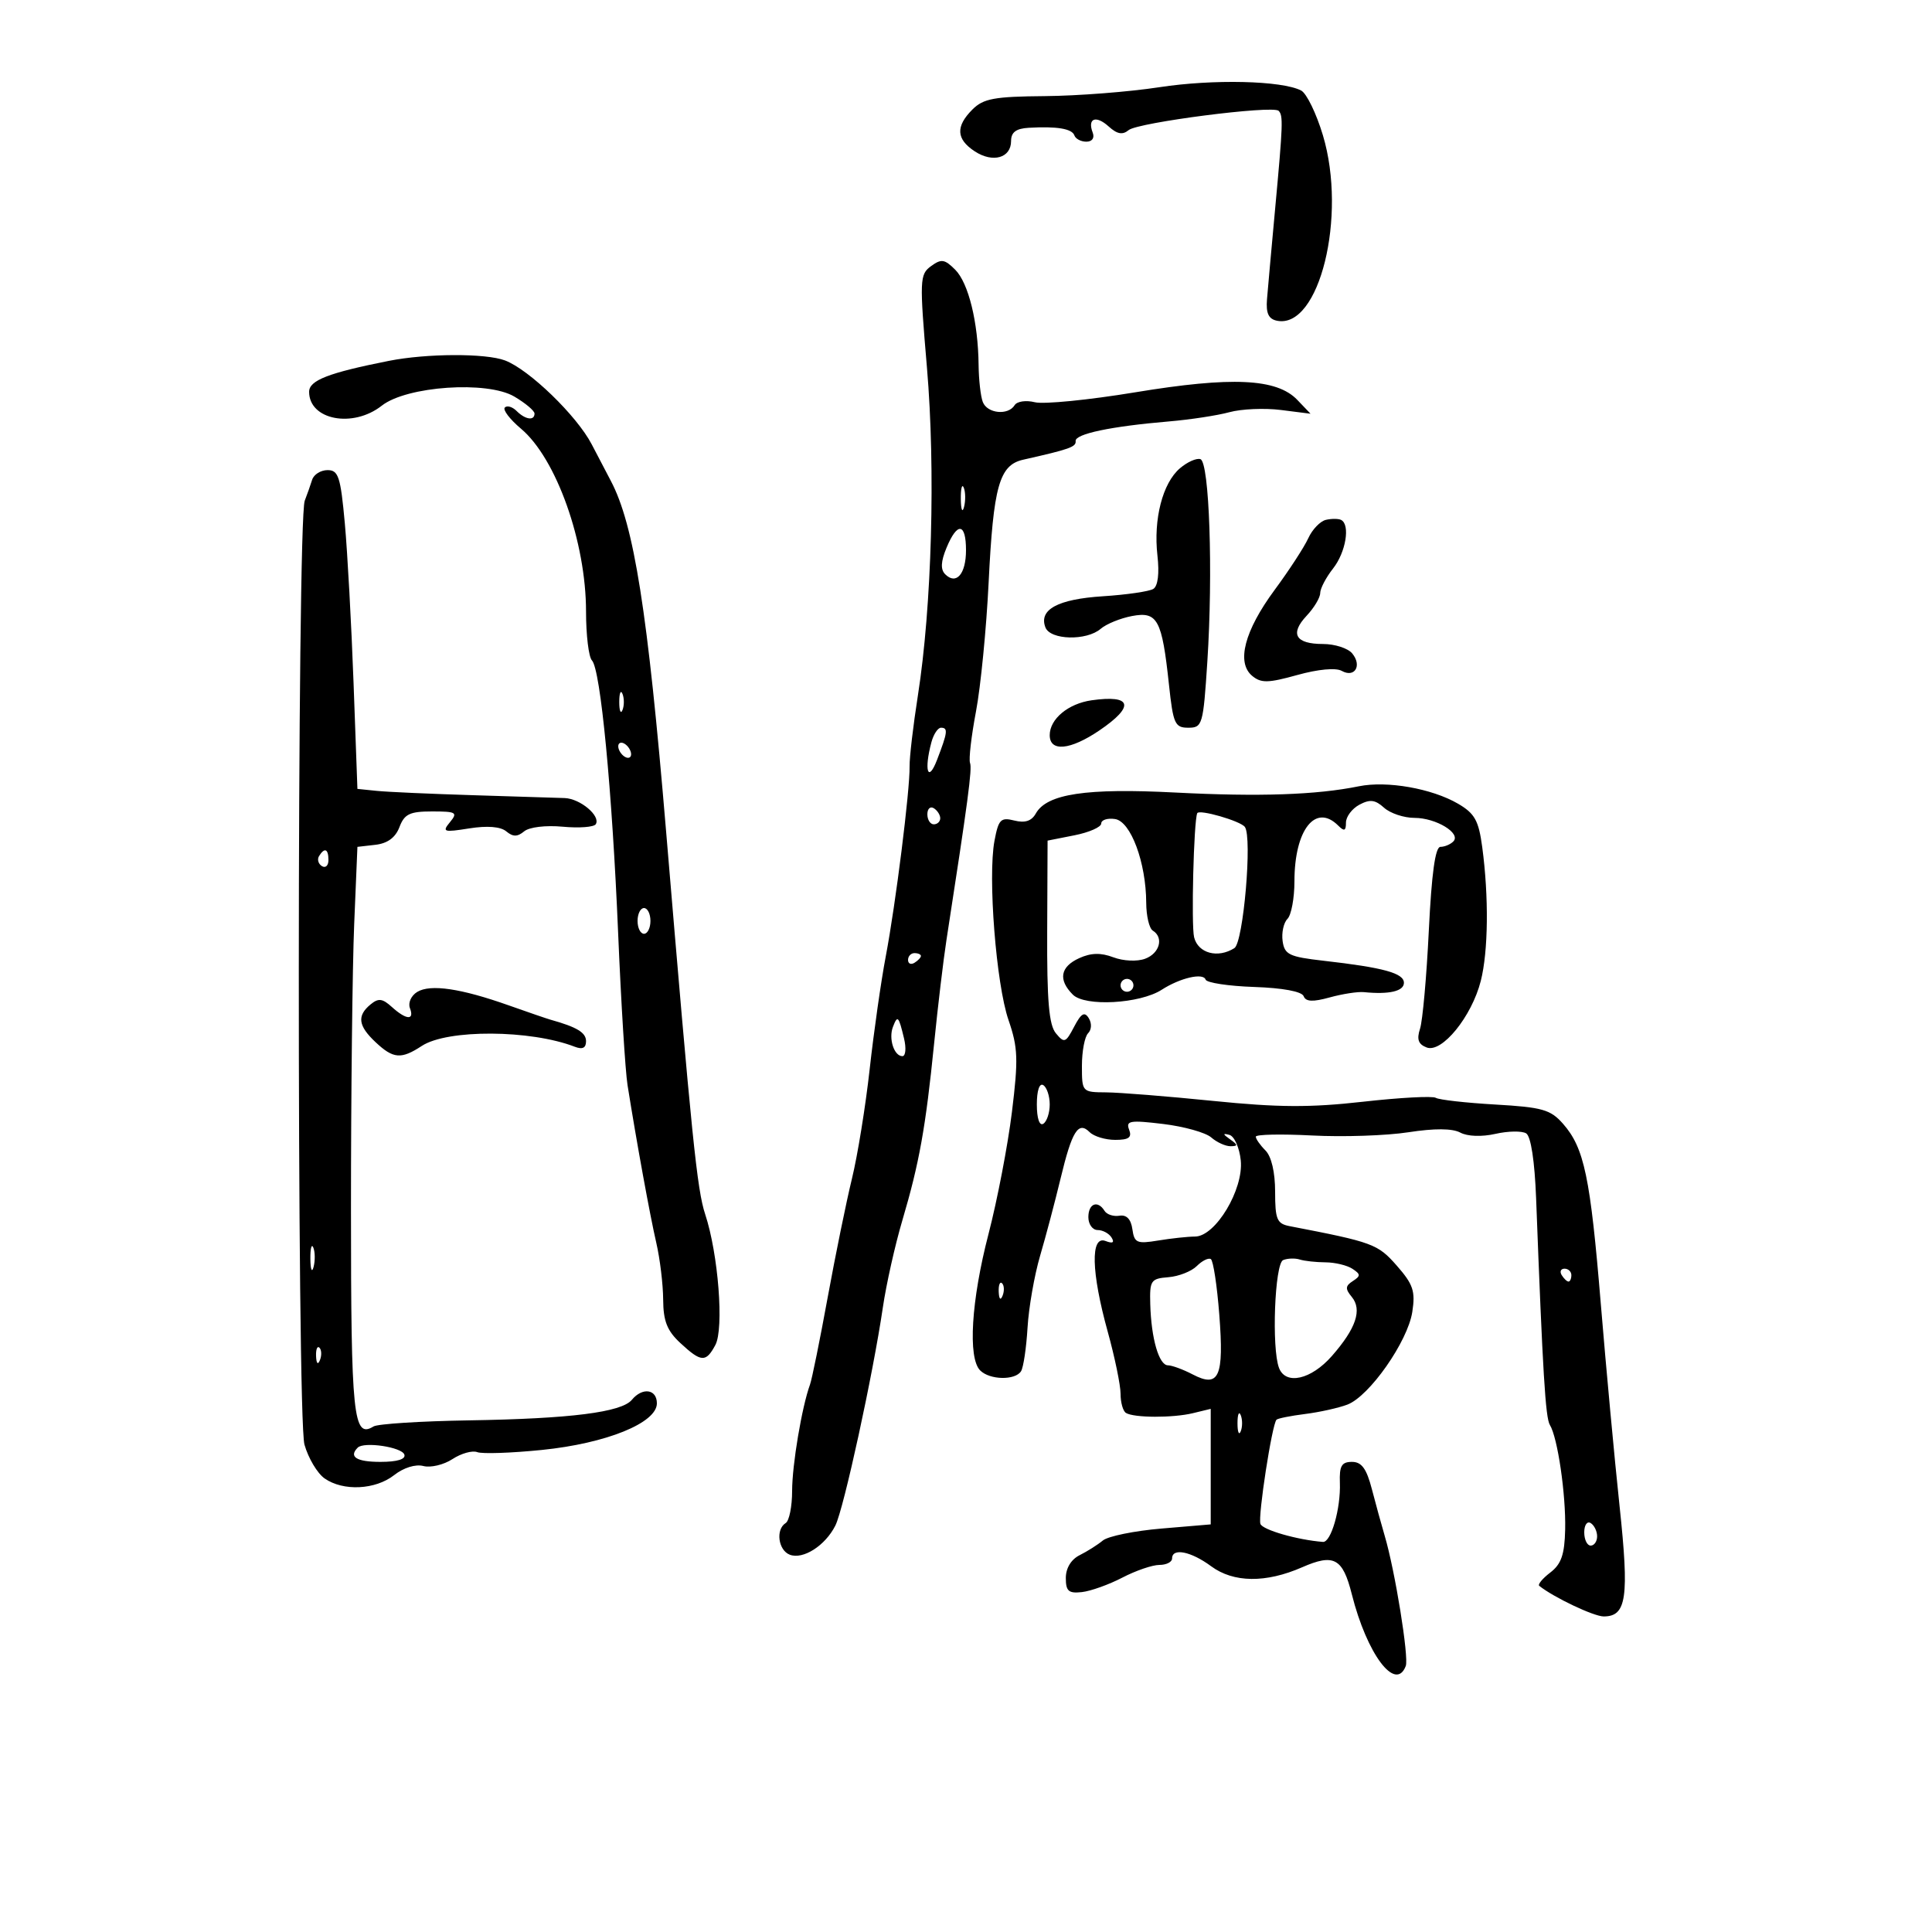 <svg xmlns="http://www.w3.org/2000/svg" width="300" height="300" viewBox="0 0 300 300" version="1.1">
	<path d="M 180 13.546 C 175.325 14.263, 167.338 14.883, 162.250 14.925 C 154.395 14.989, 152.698 15.302, 151 17 C 148.365 19.635, 148.474 21.609, 151.359 23.500 C 154.169 25.341, 157 24.534, 157 21.893 C 157 20.533, 157.774 19.955, 159.750 19.842 C 164.124 19.590, 166.474 19.984, 166.833 21.029 C 167.017 21.563, 167.852 22, 168.690 22 C 169.587 22, 169.992 21.423, 169.676 20.598 C 168.821 18.371, 170.172 17.846, 172.150 19.636 C 173.473 20.833, 174.311 20.987, 175.253 20.205 C 176.689 19.013, 197.649 16.316, 198.542 17.208 C 199.267 17.934, 199.221 19.233, 197.995 32.500 C 197.436 38.550, 196.871 44.838, 196.739 46.473 C 196.564 48.651, 196.980 49.541, 198.298 49.805 C 204.856 51.118, 209.192 33.596, 205.422 21.012 C 204.406 17.619, 202.883 14.487, 202.037 14.053 C 199.029 12.508, 188.372 12.262, 180 13.546 M 144.564 41.330 C 142.806 42.615, 142.773 43.430, 143.936 57.072 C 145.283 72.873, 144.694 94.180, 142.529 108 C 141.796 112.675, 141.217 117.625, 141.240 119 C 141.304 122.675, 139.077 140.430, 137.541 148.500 C 136.808 152.350, 135.685 160.225, 135.045 166 C 134.405 171.775, 133.167 179.425, 132.295 183 C 131.422 186.575, 129.721 194.900, 128.515 201.500 C 127.309 208.100, 126.076 214.175, 125.775 215 C 124.511 218.468, 123 227.463, 123 231.517 C 123 233.918, 122.550 236.160, 122 236.500 C 120.415 237.480, 120.838 240.724, 122.641 241.416 C 124.706 242.208, 128.150 240.003, 129.715 236.885 C 131.021 234.285, 135.567 213.402, 137.092 203 C 137.616 199.425, 138.977 193.350, 140.116 189.500 C 142.744 180.620, 143.737 175.090, 145.053 162 C 145.633 156.225, 146.491 149.025, 146.960 146 C 150.323 124.274, 150.975 119.379, 150.626 118.469 C 150.409 117.902, 150.826 114.302, 151.552 110.469 C 152.279 106.636, 153.161 97.650, 153.512 90.500 C 154.249 75.479, 155.164 72.220, 158.877 71.383 C 166.116 69.752, 167.115 69.397, 167.024 68.485 C 166.913 67.380, 172.522 66.201, 181.500 65.441 C 184.800 65.162, 189.029 64.516, 190.899 64.006 C 192.768 63.496, 196.368 63.341, 198.899 63.662 L 203.500 64.244 201.449 62.099 C 198.261 58.764, 191.279 58.438, 176.251 60.921 C 169.059 62.109, 162.059 62.802, 160.696 62.460 C 159.317 62.114, 157.922 62.317, 157.550 62.919 C 156.544 64.546, 153.297 64.217, 152.607 62.418 C 152.273 61.548, 151.980 58.961, 151.956 56.668 C 151.887 50.046, 150.388 43.944, 148.324 41.879 C 146.678 40.234, 146.165 40.159, 144.564 41.330 M 60.388 56.034 C 51.014 57.891, 48 59.060, 48 60.839 C 48 65.219, 54.799 66.519, 59.280 62.994 C 63.148 59.952, 75.656 59.093, 79.866 61.580 C 81.590 62.598, 83 63.784, 83 64.216 C 83 65.374, 81.569 65.169, 80.217 63.817 C 79.566 63.166, 78.744 62.922, 78.391 63.276 C 78.038 63.629, 79.167 65.111, 80.900 66.569 C 86.388 71.188, 91 84.160, 91 94.982 C 91 98.622, 91.413 102.028, 91.917 102.550 C 93.254 103.935, 95.050 122.650, 95.989 145 C 96.440 155.725, 97.095 166.300, 97.444 168.500 C 98.836 177.270, 100.927 188.738, 101.912 193 C 102.483 195.475, 102.962 199.434, 102.976 201.798 C 102.995 205.142, 103.587 206.640, 105.646 208.548 C 108.887 211.551, 109.613 211.592, 111.079 208.852 C 112.441 206.308, 111.539 194.711, 109.500 188.548 C 108.240 184.738, 107.423 176.730, 103.424 129 C 100.566 94.884, 98.454 81.502, 94.853 74.677 C 94.324 73.674, 92.986 71.116, 91.879 68.993 C 89.562 64.547, 82.175 57.397, 78.427 55.972 C 75.440 54.837, 66.273 54.868, 60.388 56.034 M 183.218 72.717 C 180.527 75.018, 179.088 80.600, 179.726 86.261 C 180.042 89.069, 179.802 91.004, 179.082 91.450 C 178.450 91.840, 174.922 92.353, 171.242 92.589 C 164.253 93.038, 161.270 94.656, 162.332 97.422 C 163.089 99.395, 168.722 99.536, 170.921 97.637 C 171.790 96.888, 173.977 95.996, 175.782 95.656 C 179.740 94.910, 180.434 96.197, 181.515 106.299 C 182.169 112.405, 182.436 113, 184.520 113 C 186.711 113, 186.836 112.568, 187.474 102.750 C 188.375 88.884, 187.791 71.759, 186.401 71.298 C 185.797 71.098, 184.364 71.737, 183.218 72.717 M 48.469 74.500 C 48.211 75.325, 47.694 76.787, 47.320 77.750 C 46.120 80.842, 46.079 220.082, 47.277 224.319 C 47.872 226.419, 49.277 228.781, 50.401 229.569 C 53.281 231.586, 58.290 231.346, 61.207 229.052 C 62.670 227.901, 64.524 227.324, 65.739 227.642 C 66.870 227.938, 68.903 227.454, 70.257 226.567 C 71.611 225.680, 73.344 225.195, 74.109 225.488 C 74.875 225.782, 79.397 225.627, 84.159 225.145 C 94.148 224.132, 102 220.949, 102 217.911 C 102 215.696, 99.760 215.379, 98.115 217.362 C 96.507 219.299, 88.577 220.301, 72.838 220.553 C 65.324 220.674, 58.648 221.100, 58.001 221.499 C 54.857 223.443, 54.500 220.002, 54.499 187.697 C 54.498 169.989, 54.723 150.100, 54.999 143.500 L 55.500 131.500 58.302 131.179 C 60.179 130.963, 61.409 130.056, 62.027 128.429 C 62.800 126.396, 63.627 126, 67.098 126 C 70.849 126, 71.114 126.159, 69.872 127.664 C 68.617 129.185, 68.872 129.268, 72.862 128.634 C 75.662 128.189, 77.720 128.353, 78.612 129.093 C 79.659 129.962, 80.341 129.962, 81.389 129.092 C 82.188 128.429, 84.735 128.123, 87.391 128.371 C 89.928 128.608, 92.233 128.433, 92.511 127.982 C 93.303 126.701, 90.097 124.009, 87.679 123.922 C 86.480 123.879, 80.100 123.680, 73.500 123.479 C 66.900 123.277, 60.150 122.975, 58.500 122.806 L 55.500 122.500 54.898 106 C 54.566 96.925, 53.957 85.787, 53.543 81.250 C 52.886 74.030, 52.551 73, 50.865 73 C 49.805 73, 48.726 73.675, 48.469 74.500 M 149.195 77.500 C 149.215 79.150, 149.439 79.704, 149.693 78.731 C 149.947 77.758, 149.930 76.408, 149.656 75.731 C 149.382 75.054, 149.175 75.850, 149.195 77.500 M 205.889 80.722 C 205.003 80.926, 203.768 82.213, 203.145 83.582 C 202.521 84.951, 200.176 88.555, 197.933 91.590 C 193.242 97.940, 191.950 102.883, 194.440 104.950 C 195.821 106.096, 196.913 106.075, 201.447 104.813 C 204.675 103.915, 207.426 103.659, 208.342 104.172 C 210.365 105.304, 211.533 103.347, 209.964 101.456 C 209.299 100.655, 207.262 100, 205.437 100 C 201.160 100, 200.249 98.428, 202.895 95.612 C 204.053 94.379, 205 92.796, 205 92.093 C 205 91.390, 205.900 89.671, 207 88.273 C 208.983 85.752, 209.693 81.472, 208.250 80.735 C 207.838 80.524, 206.775 80.519, 205.889 80.722 M 146.977 85.056 C 146.087 87.203, 146.026 88.426, 146.769 89.169 C 148.484 90.884, 150 89.136, 150 85.441 C 150 81.180, 148.653 81.009, 146.977 85.056 M 96.158 109 C 96.158 110.375, 96.385 110.938, 96.662 110.250 C 96.940 109.563, 96.940 108.438, 96.662 107.750 C 96.385 107.063, 96.158 107.625, 96.158 109 M 169.500 108.741 C 165.870 109.257, 163 111.647, 163 114.155 C 163 116.792, 166.189 116.490, 170.706 113.425 C 176.258 109.657, 175.792 107.848, 169.500 108.741 M 144.630 115.250 C 143.455 119.636, 144.093 121.654, 145.500 118 C 147.155 113.702, 147.242 113, 146.117 113 C 145.631 113, 144.962 114.013, 144.630 115.250 M 96 115.882 C 96 116.432, 96.450 117.160, 97 117.500 C 97.550 117.840, 98 117.668, 98 117.118 C 98 116.568, 97.550 115.840, 97 115.500 C 96.450 115.160, 96 115.332, 96 115.882 M 211 122.094 C 204.426 123.433, 195.505 123.737, 182.500 123.064 C 168.657 122.348, 162.549 123.267, 160.838 126.324 C 160.185 127.491, 159.158 127.827, 157.510 127.413 C 155.390 126.881, 155.047 127.231, 154.421 130.567 C 153.373 136.155, 154.677 152.805, 156.601 158.393 C 158.072 162.665, 158.139 164.477, 157.132 172.672 C 156.498 177.834, 154.858 186.369, 153.489 191.638 C 150.811 201.946, 150.268 210.868, 152.200 212.800 C 153.695 214.295, 157.654 214.368, 158.551 212.918 C 158.919 212.322, 159.370 209.285, 159.555 206.168 C 159.739 203.050, 160.617 198.025, 161.507 195 C 162.396 191.975, 163.826 186.575, 164.685 183 C 166.459 175.611, 167.443 174.043, 169.200 175.800 C 169.860 176.460, 171.646 177, 173.169 177 C 175.288 177, 175.794 176.627, 175.327 175.410 C 174.794 174.022, 175.463 173.911, 180.609 174.530 C 183.849 174.920, 187.210 175.860, 188.079 176.620 C 188.947 177.379, 190.297 177.993, 191.079 177.985 C 192.259 177.972, 192.246 177.789, 191 176.909 C 189.855 176.099, 189.831 175.937, 190.898 176.223 C 191.668 176.430, 192.462 178.212, 192.665 180.185 C 193.127 184.689, 188.746 191.994, 185.572 192.011 C 184.433 192.017, 181.851 192.295, 179.835 192.628 C 176.534 193.174, 176.137 192.999, 175.835 190.867 C 175.614 189.306, 174.930 188.594, 173.825 188.777 C 172.904 188.929, 171.865 188.591, 171.516 188.027 C 170.457 186.313, 169 186.876, 169 189 C 169 190.100, 169.648 191, 170.441 191 C 171.234 191, 172.207 191.526, 172.605 192.170 C 173.091 192.957, 172.783 193.131, 171.664 192.701 C 169.307 191.797, 169.444 197.533, 172 206.757 C 173.100 210.727, 174 215.079, 174 216.428 C 174 217.778, 174.376 219.114, 174.836 219.399 C 176.087 220.172, 182.124 220.192, 185.250 219.434 L 188 218.767 188 227.737 L 188 236.707 180.353 237.353 C 176.147 237.708, 172.049 238.544, 171.246 239.211 C 170.443 239.877, 168.822 240.903, 167.643 241.490 C 166.319 242.151, 165.500 243.503, 165.500 245.030 C 165.500 247.073, 165.932 247.451, 168 247.219 C 169.375 247.064, 172.201 246.052, 174.281 244.969 C 176.360 243.886, 178.948 243, 180.031 243 C 181.114 243, 182 242.550, 182 242 C 182 240.307, 184.931 240.889, 188.061 243.203 C 191.540 245.776, 196.560 245.833, 202.196 243.364 C 207.129 241.203, 208.497 241.945, 209.908 247.549 C 212.255 256.870, 216.712 262.799, 218.286 258.696 C 218.798 257.364, 216.622 243.906, 215.022 238.500 C 214.533 236.850, 213.636 233.588, 213.028 231.250 C 212.194 228.042, 211.435 227, 209.930 227 C 208.324 227, 207.960 227.631, 208.056 230.250 C 208.202 234.238, 206.687 239.526, 205.428 239.427 C 201.453 239.117, 196.051 237.562, 195.718 236.632 C 195.308 235.485, 197.521 221.146, 198.215 220.452 C 198.422 220.244, 200.424 219.845, 202.663 219.563 C 204.902 219.282, 207.854 218.626, 209.223 218.105 C 212.643 216.805, 218.590 208.315, 219.300 203.719 C 219.798 200.496, 219.443 199.435, 216.892 196.529 C 213.936 193.163, 213.193 192.889, 200.250 190.395 C 198.281 190.016, 198 189.349, 198 185.052 C 198 182.022, 197.426 179.569, 196.500 178.643 C 195.675 177.818, 195 176.855, 195 176.503 C 195 176.151, 198.938 176.068, 203.750 176.318 C 208.563 176.569, 215.284 176.344, 218.688 175.818 C 222.760 175.190, 225.517 175.207, 226.753 175.868 C 227.873 176.467, 230.077 176.547, 232.214 176.065 C 234.184 175.620, 236.331 175.586, 236.984 175.990 C 237.718 176.444, 238.307 180.305, 238.528 186.112 C 239.561 213.280, 239.980 220.158, 240.667 221.270 C 241.870 223.216, 243.161 232.054, 243.038 237.500 C 242.950 241.391, 242.438 242.873, 240.728 244.182 C 239.519 245.106, 238.748 246.038, 239.015 246.251 C 241.259 248.044, 247.487 251, 249.022 251 C 252.575 251, 252.998 248.065, 251.488 233.894 C 250.703 226.528, 249.392 212.400, 248.575 202.500 C 246.945 182.745, 246.003 178.250, 242.703 174.496 C 240.767 172.293, 239.491 171.931, 232.181 171.511 C 227.606 171.248, 223.452 170.779, 222.951 170.470 C 222.450 170.160, 217.355 170.434, 211.630 171.078 C 203.425 172.001, 198.495 171.974, 188.360 170.948 C 181.287 170.232, 173.813 169.635, 171.750 169.622 C 168.031 169.598, 168 169.564, 168 165.499 C 168 163.244, 168.431 160.969, 168.958 160.442 C 169.507 159.893, 169.552 158.893, 169.063 158.102 C 168.405 157.037, 167.885 157.342, 166.788 159.434 C 165.477 161.938, 165.258 162.016, 163.956 160.447 C 162.882 159.153, 162.560 155.384, 162.607 144.639 L 162.668 130.530 166.834 129.706 C 169.125 129.253, 171 128.427, 171 127.872 C 171 127.316, 171.965 127.005, 173.145 127.180 C 175.587 127.544, 177.959 133.922, 177.985 140.191 C 177.993 142.221, 178.450 144.160, 179 144.500 C 180.747 145.580, 180.079 148.035, 177.811 148.874 C 176.570 149.333, 174.435 149.236, 172.882 148.649 C 170.923 147.910, 169.407 147.949, 167.570 148.786 C 164.635 150.124, 164.285 152.142, 166.590 154.447 C 168.482 156.339, 177 155.871, 180.390 153.688 C 183.254 151.843, 186.838 151.014, 187.204 152.111 C 187.368 152.605, 190.758 153.120, 194.737 153.255 C 199.181 153.405, 202.147 153.957, 202.429 154.685 C 202.765 155.553, 203.847 155.605, 206.479 154.878 C 208.455 154.333, 210.843 153.964, 211.786 154.058 C 215.703 154.451, 218 153.917, 218 152.613 C 218 151.111, 214.839 150.243, 205.500 149.182 C 200.187 148.578, 199.462 148.229, 199.165 146.135 C 198.981 144.834, 199.319 143.281, 199.915 142.685 C 200.512 142.088, 201 139.461, 201 136.847 C 201 128.846, 204.278 124.678, 207.800 128.200 C 208.733 129.133, 209 129.030, 209 127.735 C 209 126.820, 209.937 125.569, 211.083 124.955 C 212.722 124.078, 213.539 124.177, 214.912 125.420 C 215.872 126.289, 217.999 127, 219.638 127 C 222.993 127, 226.935 129.399, 225.665 130.668 C 225.208 131.126, 224.308 131.500, 223.667 131.500 C 222.870 131.500, 222.299 135.624, 221.866 144.500 C 221.518 151.650, 220.904 158.507, 220.503 159.738 C 219.963 161.393, 220.230 162.151, 221.530 162.650 C 223.897 163.558, 228.532 157.857, 229.938 152.307 C 231.102 147.712, 231.193 139.254, 230.162 131.552 C 229.608 127.411, 228.996 126.311, 226.406 124.801 C 222.337 122.430, 215.365 121.205, 211 122.094 M 144 126.441 C 144 127.298, 144.450 128, 145 128 C 145.550 128, 146 127.577, 146 127.059 C 146 126.541, 145.550 125.840, 145 125.500 C 144.450 125.160, 144 125.584, 144 126.441 M 185.905 126.275 C 185.360 127.564, 184.957 143.691, 185.423 145.549 C 186.046 148.033, 189.112 148.852, 191.679 147.220 C 193.070 146.335, 194.479 130.009, 193.302 128.407 C 192.619 127.476, 186.181 125.621, 185.905 126.275 M 49.543 132.931 C 49.226 133.443, 49.425 134.144, 49.984 134.490 C 50.543 134.835, 51 134.416, 51 133.559 C 51 131.802, 50.400 131.544, 49.543 132.931 M 99 143 C 99 144.100, 99.450 145, 100 145 C 100.550 145, 101 144.100, 101 143 C 101 141.900, 100.550 141, 100 141 C 99.450 141, 99 141.900, 99 143 M 141 149.059 C 141 149.641, 141.450 149.840, 142 149.500 C 142.550 149.160, 143 148.684, 143 148.441 C 143 148.198, 142.550 148, 142 148 C 141.450 148, 141 148.477, 141 149.059 M 174 153 C 174 153.550, 174.450 154, 175 154 C 175.550 154, 176 153.550, 176 153 C 176 152.450, 175.550 152, 175 152 C 174.450 152, 174 152.450, 174 153 M 64.792 154.021 C 63.852 154.589, 63.338 155.716, 63.649 156.526 C 64.396 158.474, 63.097 158.398, 60.847 156.362 C 59.372 155.027, 58.757 154.957, 57.519 155.984 C 55.406 157.738, 55.618 159.293, 58.314 161.826 C 61.075 164.419, 62.282 164.517, 65.499 162.409 C 69.468 159.808, 82.367 159.878, 89.250 162.538 C 90.452 163.002, 91 162.732, 91 161.674 C 91 160.339, 89.596 159.488, 85.500 158.343 C 84.950 158.189, 82.025 157.186, 79 156.114 C 71.561 153.478, 66.842 152.783, 64.792 154.021 M 138.655 159.457 C 137.953 161.285, 138.833 164, 140.126 164 C 140.628 164, 140.741 162.762, 140.378 161.250 C 139.538 157.749, 139.375 157.579, 138.655 159.457 M 161 171.500 C 161 173.657, 161.404 174.869, 162 174.500 C 162.550 174.160, 163 172.810, 163 171.500 C 163 170.190, 162.550 168.840, 162 168.500 C 161.404 168.131, 161 169.343, 161 171.500 M 48.195 195.500 C 48.215 197.150, 48.439 197.704, 48.693 196.731 C 48.947 195.758, 48.930 194.408, 48.656 193.731 C 48.382 193.054, 48.175 193.850, 48.195 195.500 M 185.836 196.592 C 185.010 197.418, 183.022 198.198, 181.417 198.325 C 178.701 198.539, 178.508 198.829, 178.612 202.527 C 178.761 207.856, 179.962 211.999, 181.358 212.006 C 181.986 212.010, 183.714 212.646, 185.199 213.420 C 189.298 215.559, 190.077 213.808, 189.331 204.135 C 188.983 199.623, 188.392 195.742, 188.018 195.511 C 187.644 195.280, 186.662 195.767, 185.836 196.592 M 199.250 195.663 C 197.937 196.192, 197.432 209.357, 198.607 212.418 C 199.644 215.122, 203.591 214.230, 206.808 210.566 C 210.570 206.281, 211.549 203.367, 209.897 201.376 C 208.864 200.131, 208.895 199.676, 210.064 198.924 C 211.304 198.126, 211.295 197.866, 210 197.015 C 209.175 196.474, 207.299 196.024, 205.832 196.015 C 204.364 196.007, 202.564 195.811, 201.832 195.579 C 201.099 195.348, 199.938 195.385, 199.250 195.663 M 242.500 198 C 242.840 198.550, 243.316 199, 243.559 199 C 243.802 199, 244 198.550, 244 198 C 244 197.450, 243.523 197, 242.941 197 C 242.359 197, 242.160 197.450, 242.500 198 M 155.079 200.583 C 155.127 201.748, 155.364 201.985, 155.683 201.188 C 155.972 200.466, 155.936 199.603, 155.604 199.271 C 155.272 198.939, 155.036 199.529, 155.079 200.583 M 49.079 210.583 C 49.127 211.748, 49.364 211.985, 49.683 211.188 C 49.972 210.466, 49.936 209.603, 49.604 209.271 C 49.272 208.939, 49.036 209.529, 49.079 210.583 M 192.158 221 C 192.158 222.375, 192.385 222.938, 192.662 222.250 C 192.940 221.563, 192.940 220.438, 192.662 219.750 C 192.385 219.063, 192.158 219.625, 192.158 221 M 55.547 224.787 C 54.114 226.220, 55.361 227, 59.083 227 C 61.678 227, 63.029 226.587, 62.789 225.868 C 62.399 224.698, 56.514 223.819, 55.547 224.787 M 246 237.941 C 246 239.073, 246.450 240, 247 240 C 247.550 240, 248 239.352, 248 238.559 C 248 237.766, 247.550 236.840, 247 236.500 C 246.450 236.160, 246 236.809, 246 237.941" stroke="none" fill="black" fill-rule="evenodd"/>
</svg>